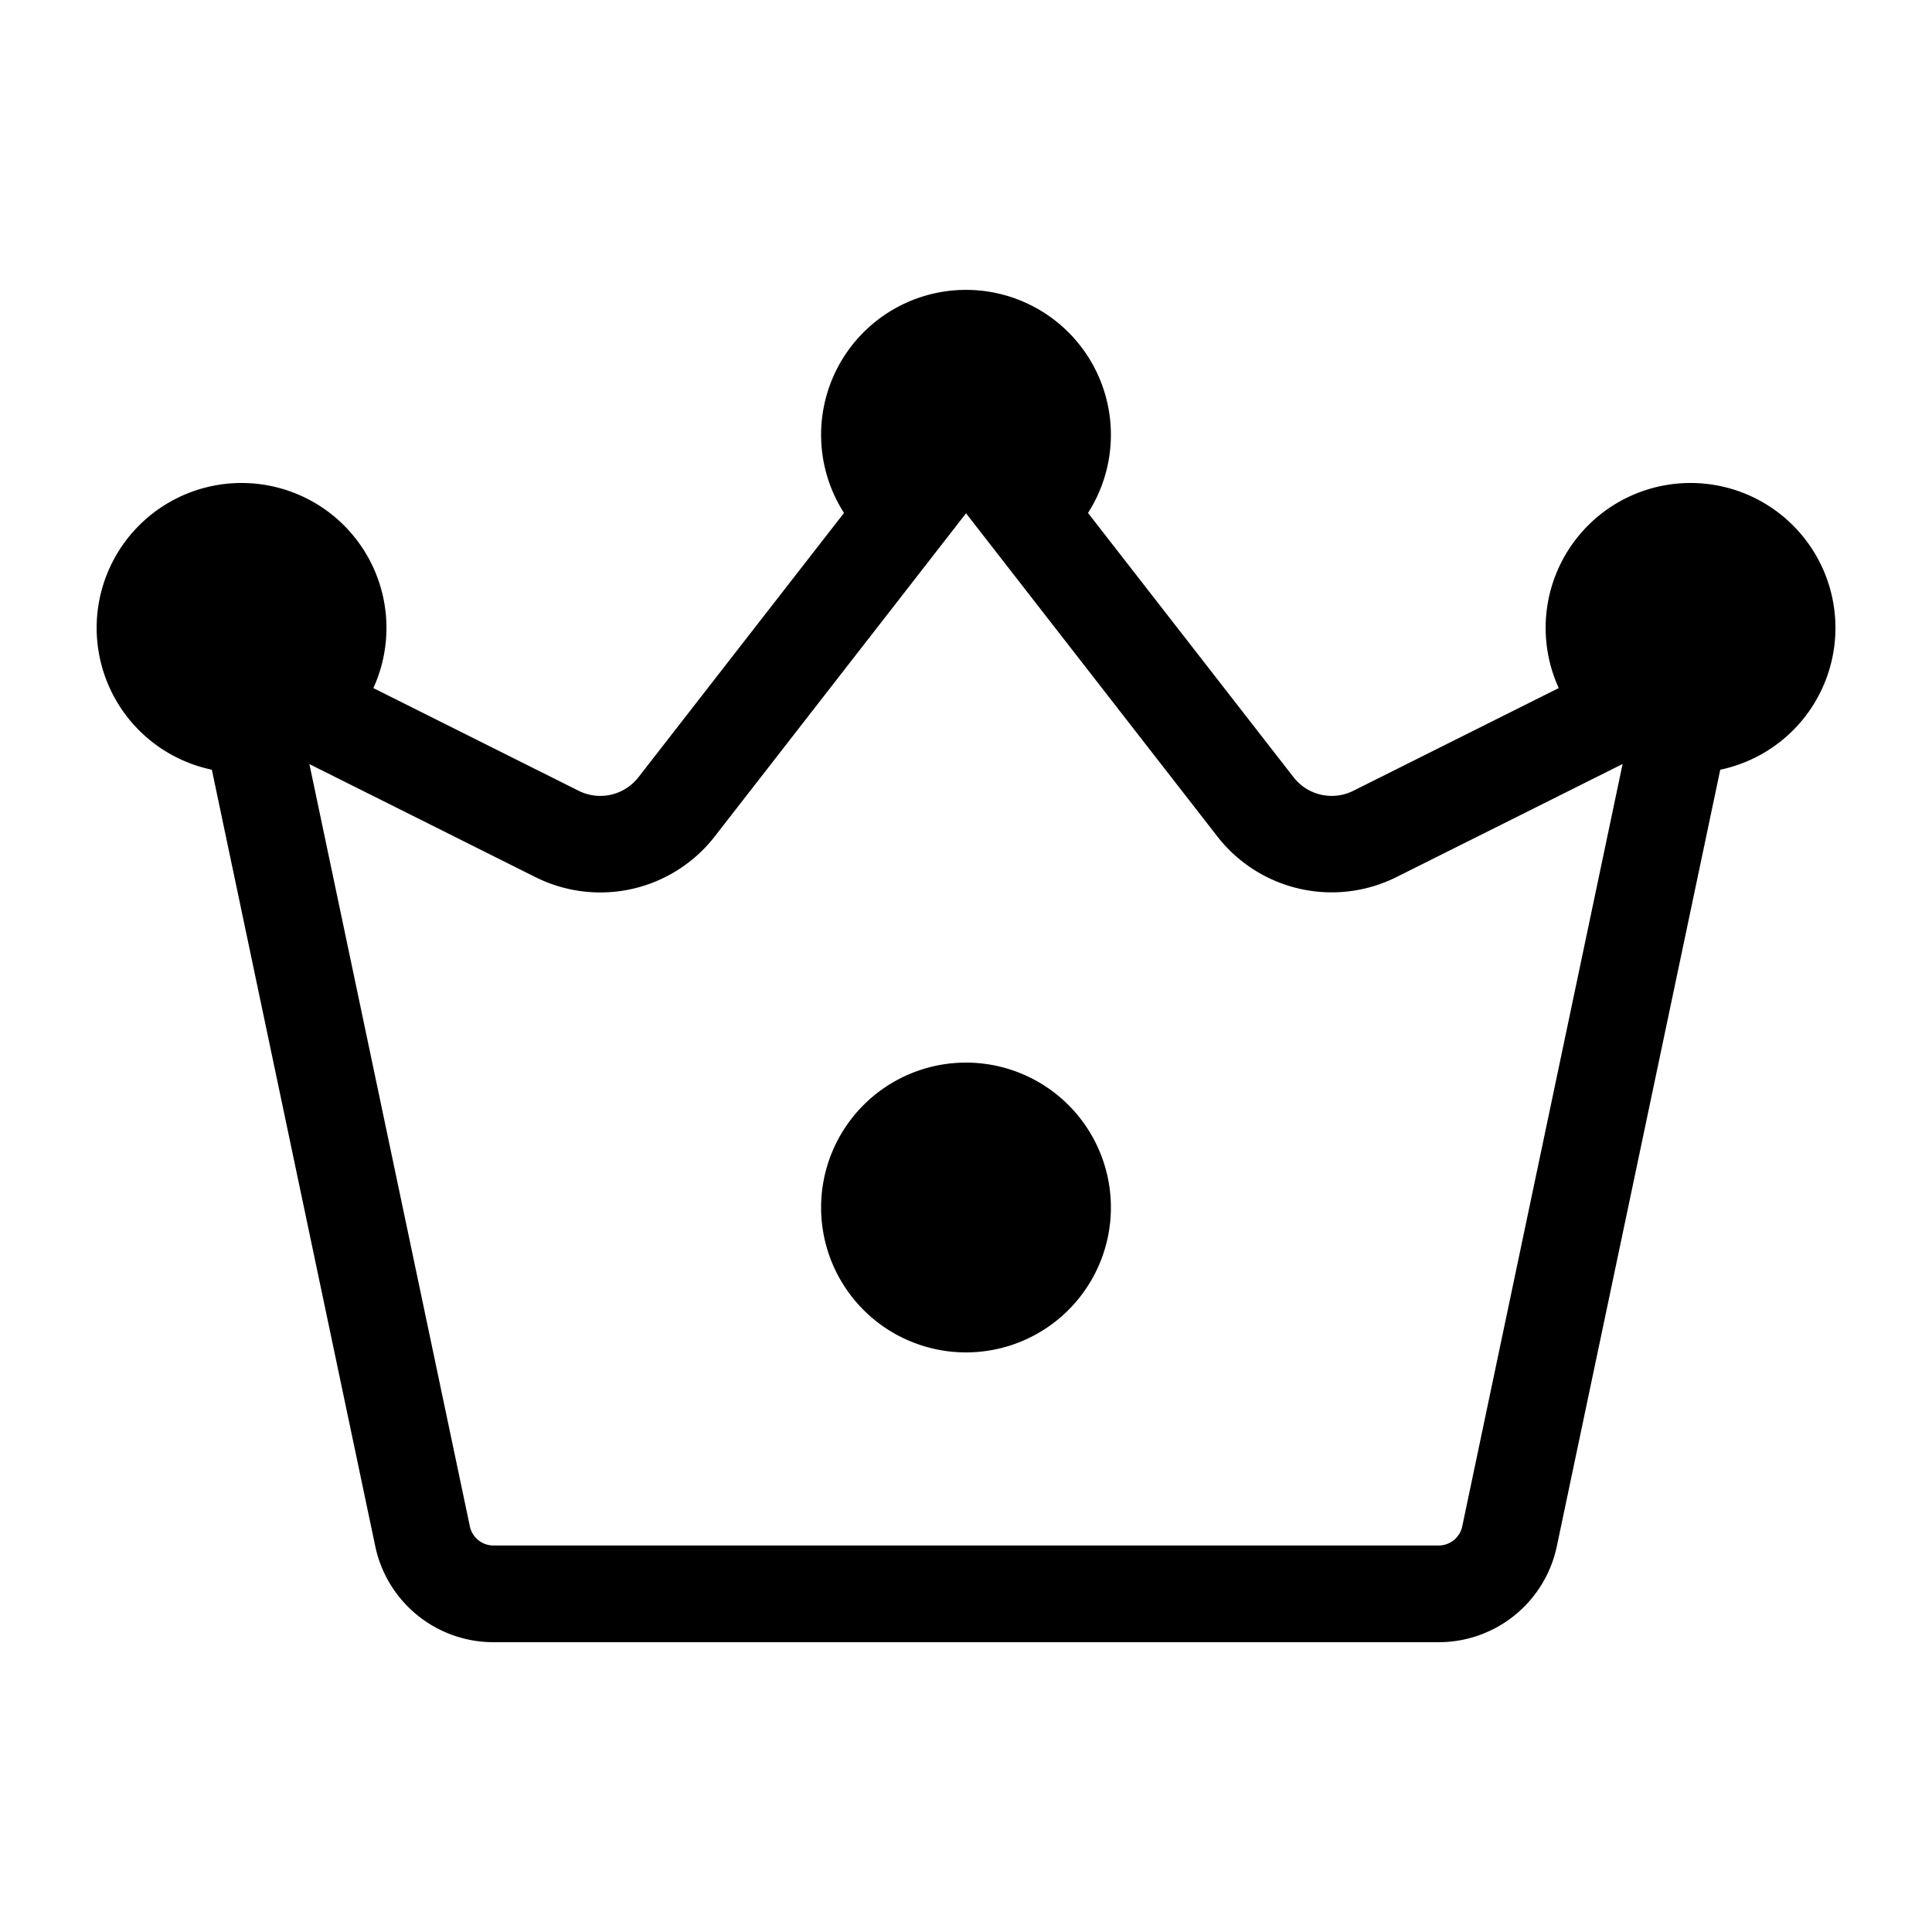 <svg xmlns="http://www.w3.org/2000/svg" xmlns:xlink="http://www.w3.org/1999/xlink" width="20" height="20" viewBox="0 0 20 20"><path fill="currentColor" d="M11.5 12.5a1.5 1.5 0 1 1-3 0a1.5 1.5 0 0 1 3 0ZM8.737 5.31L6.609 8.046a.5.5 0 0 1-.619.14L3.865 7.123a1.5 1.5 0 1 0-1.672.845l1.692 8.04A1.25 1.25 0 0 0 5.11 17h9.782a1.25 1.25 0 0 0 1.224-.992l1.692-8.04a1.5 1.5 0 1 0-1.672-.845L14.01 8.186a.5.5 0 0 1-.619-.14L11.263 5.31a1.5 1.5 0 1 0-2.526 0ZM10 5.313l2.602 3.346a1.5 1.5 0 0 0 1.855.42l2.34-1.17l-1.66 7.892a.25.25 0 0 1-.245.198H5.109a.25.25 0 0 1-.245-.198L3.203 7.91l2.34 1.17a1.5 1.5 0 0 0 1.855-.42L10 5.314Z"/></svg>